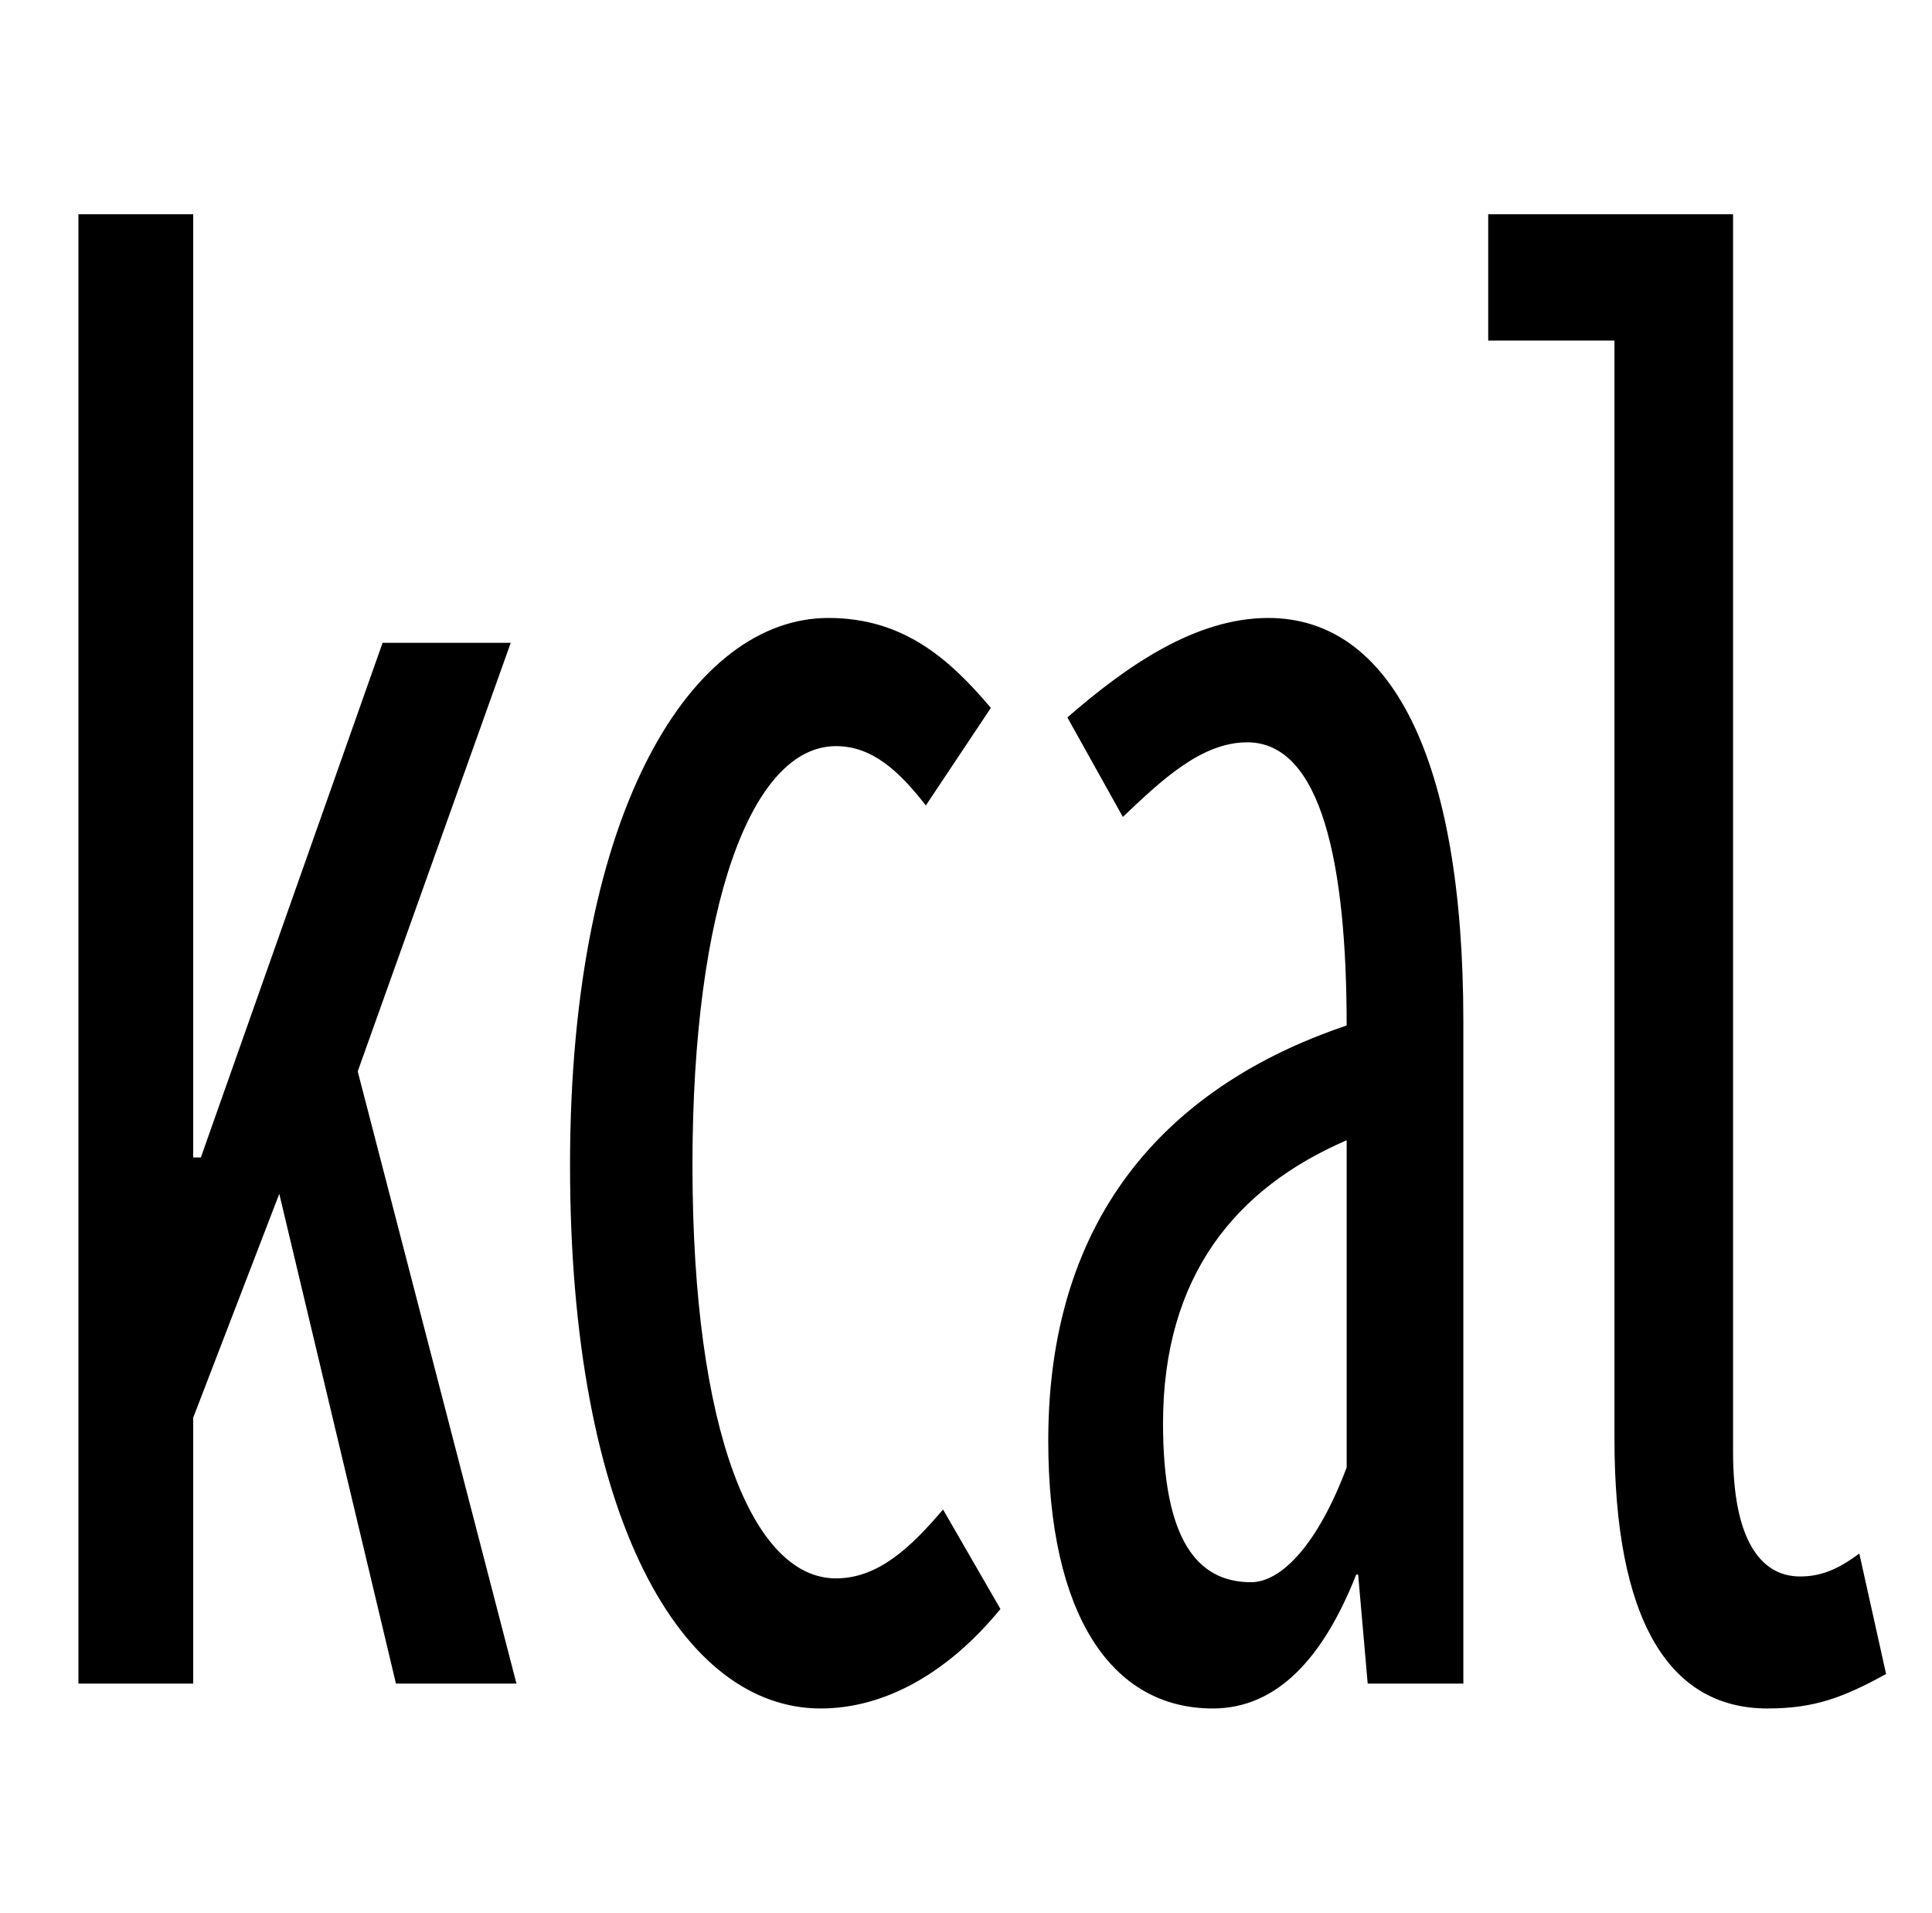 <?xml version="1.0" standalone="no"?>
<!DOCTYPE svg PUBLIC "-//W3C//DTD SVG 1.1//EN" "http://www.w3.org/Graphics/SVG/1.1/DTD/svg11.dtd" >
<svg xmlns="http://www.w3.org/2000/svg" xmlns:xlink="http://www.w3.org/1999/xlink" version="1.1" viewBox="-10 0 1010 1000">
   <path fill="currentColor"
d="M31 880v-768h60v493h4l95 -269h67l-80 224l83 320h-63l-61 -256l-45 117v139h-60zM419 893c-72 0 -131 -98 -131 -284c0 -188 65 -286 135 -286c39 0 63 21 85 47l-34 51c-14 -18 -28 -31 -47 -31c-44 0 -75 83 -75 219c0 140 32 216 75 216c22 0 39 -16 56 -36l30 52
c-27 33 -60 52 -94 52zM624 893c-53 0 -86 -49 -86 -140c0 -127 73 -189 156 -217c0 -84 -13 -148 -52 -148c-24 0 -45 20 -65 39l-29 -52c31 -27 67 -52 105 -52c64 0 102 73 102 211v346h-50l-5 -57h-1c-17 43 -41 70 -75 70zM644 827c16 0 35 -20 50 -60v-171
c-58 25 -96 71 -96 148c0 61 18 83 46 83zM914 893c-52 0 -80 -47 -80 -141v-574h-66v-66h128v647c0 45 14 65 35 65c10 0 19 -3 31 -12l14 63c-22 12 -37 18 -62 18z" />
</svg>

